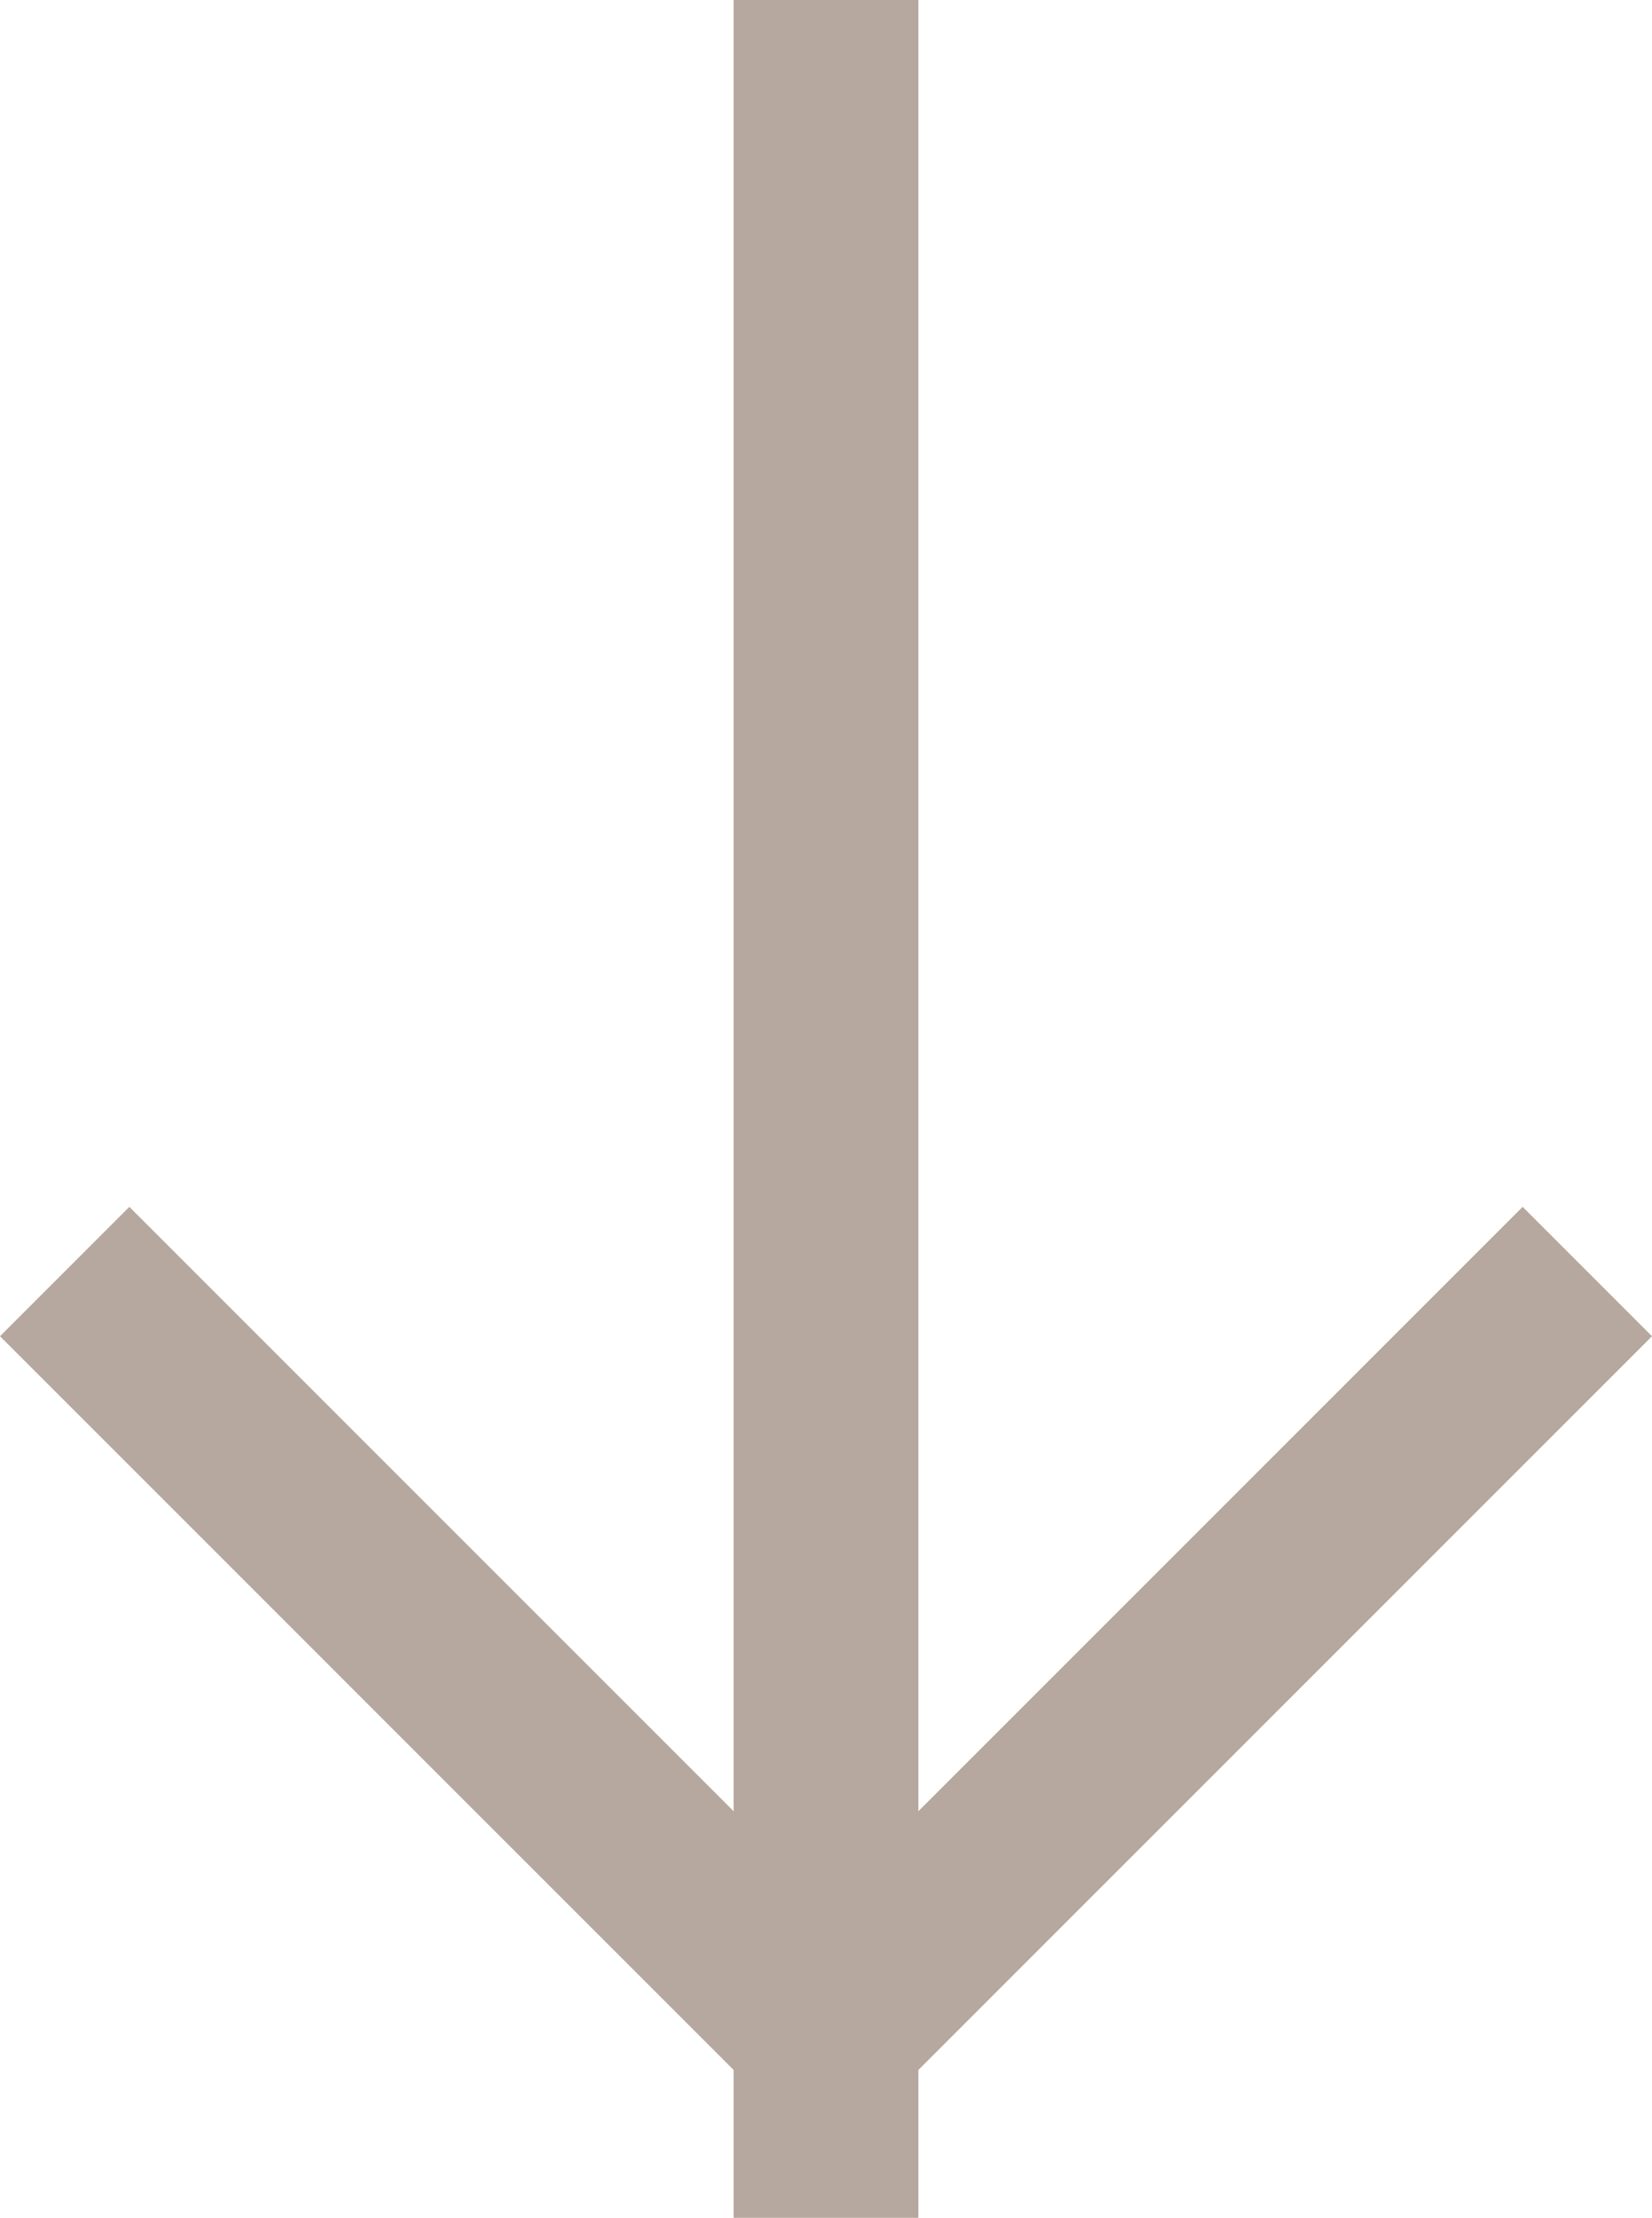 <svg id="download_arrow" data-name="download arrow" xmlns="http://www.w3.org/2000/svg" width="8.94" height="12" viewBox="0 0 8.94 12">
<defs>
    <style>
      .cls-1 {
        fill: #b6a89e;
        fill-rule: evenodd;
      }
    </style>
  </defs>
  <path class="cls-1" d="M1032.03,3514.23l0.7-.7,4.24,4.24-0.7.7Z" transform="translate(-1032.03 -3507)"/>
  <path class="cls-1" d="M1040.97,3514.23l-0.7-.7-4.24,4.24,0.7,0.7Z" transform="translate(-1032.03 -3507)"/>
  <path class="cls-1" d="M1036,3507h1v12h-1v-12Z" transform="translate(-1032.03 -3507)"/>
</svg>
